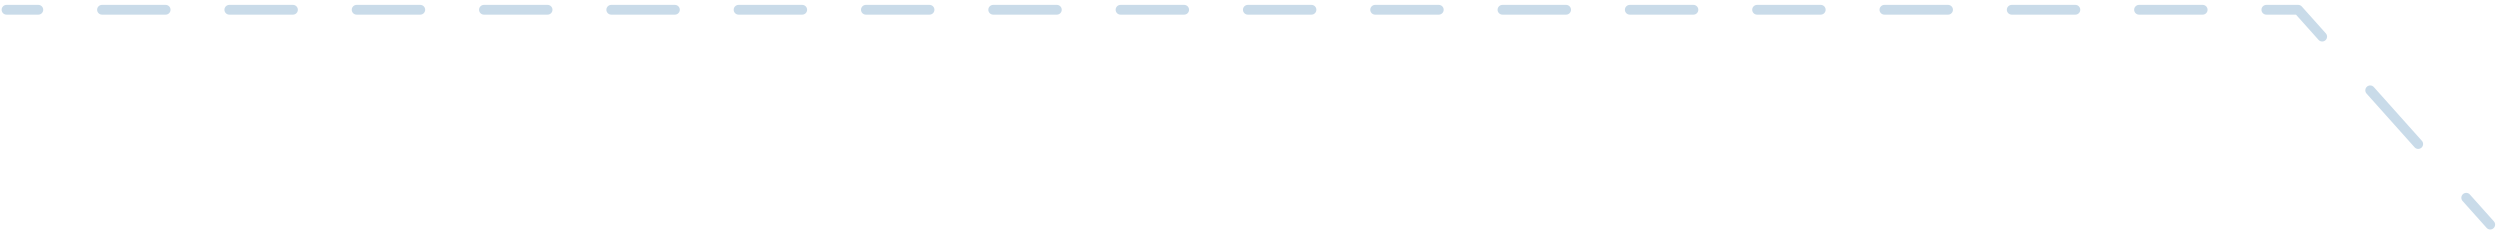 <svg width="384" height="36" viewBox="0 0 384 36" fill="none" xmlns="http://www.w3.org/2000/svg">
<path fill-rule="evenodd" clip-rule="evenodd" d="M0.25 1.5C0.25 1.086 0.586 0.75 1 0.75H5.889C6.303 0.75 6.639 1.086 6.639 1.5C6.639 1.914 6.303 2.25 5.889 2.25H1C0.586 2.25 0.25 1.914 0.25 1.5ZM14.917 1.5C14.917 1.086 15.252 0.75 15.667 0.75H25.444C25.859 0.75 26.194 1.086 26.194 1.5C26.194 1.914 25.859 2.25 25.444 2.25H15.667C15.252 2.25 14.917 1.914 14.917 1.5ZM34.472 1.5C34.472 1.086 34.808 0.75 35.222 0.75H45C45.414 0.75 45.75 1.086 45.75 1.5C45.75 1.914 45.414 2.25 45 2.25H35.222C34.808 2.25 34.472 1.914 34.472 1.5ZM54.028 1.5C54.028 1.086 54.364 0.75 54.778 0.75H64.556C64.97 0.75 65.306 1.086 65.306 1.5C65.306 1.914 64.97 2.25 64.556 2.25H54.778C54.364 2.25 54.028 1.914 54.028 1.5ZM73.583 1.5C73.583 1.086 73.919 0.75 74.333 0.75H84.111C84.525 0.75 84.861 1.086 84.861 1.5C84.861 1.914 84.525 2.25 84.111 2.25H74.333C73.919 2.25 73.583 1.914 73.583 1.5ZM93.139 1.5C93.139 1.086 93.475 0.75 93.889 0.75H103.667C104.081 0.75 104.417 1.086 104.417 1.5C104.417 1.914 104.081 2.25 103.667 2.25H93.889C93.475 2.25 93.139 1.914 93.139 1.5ZM112.694 1.5C112.694 1.086 113.03 0.75 113.444 0.75H123.222C123.636 0.75 123.972 1.086 123.972 1.5C123.972 1.914 123.636 2.25 123.222 2.25H113.444C113.03 2.25 112.694 1.914 112.694 1.5ZM132.25 1.5C132.25 1.086 132.586 0.75 133 0.75H142.778C143.192 0.75 143.528 1.086 143.528 1.5C143.528 1.914 143.192 2.25 142.778 2.25H133C132.586 2.25 132.25 1.914 132.25 1.5ZM151.806 1.5C151.806 1.086 152.141 0.75 152.556 0.75H162.333C162.748 0.75 163.083 1.086 163.083 1.5C163.083 1.914 162.748 2.25 162.333 2.25H152.556C152.141 2.25 151.806 1.914 151.806 1.5ZM171.361 1.5C171.361 1.086 171.697 0.75 172.111 0.75H181.889C182.303 0.75 182.639 1.086 182.639 1.5C182.639 1.914 182.303 2.25 181.889 2.25H172.111C171.697 2.25 171.361 1.914 171.361 1.5ZM190.917 1.5C190.917 1.086 191.252 0.75 191.667 0.75H201.444C201.859 0.75 202.194 1.086 202.194 1.5C202.194 1.914 201.859 2.25 201.444 2.25H191.667C191.252 2.25 190.917 1.914 190.917 1.5ZM210.472 1.5C210.472 1.086 210.808 0.75 211.222 0.75H221C221.414 0.75 221.75 1.086 221.75 1.5C221.75 1.914 221.414 2.25 221 2.25H211.222C210.808 2.25 210.472 1.914 210.472 1.5ZM230.028 1.5C230.028 1.086 230.364 0.75 230.778 0.75H240.555C240.97 0.75 241.305 1.086 241.305 1.5C241.305 1.914 240.97 2.25 240.555 2.25H230.778C230.364 2.25 230.028 1.914 230.028 1.5ZM249.583 1.5C249.583 1.086 249.919 0.75 250.333 0.75H260.111C260.525 0.75 260.861 1.086 260.861 1.5C260.861 1.914 260.525 2.25 260.111 2.25H250.333C249.919 2.25 249.583 1.914 249.583 1.5ZM269.139 1.5C269.139 1.086 269.475 0.75 269.889 0.75H279.667C280.081 0.75 280.417 1.086 280.417 1.5C280.417 1.914 280.081 2.25 279.667 2.25H269.889C269.475 2.25 269.139 1.914 269.139 1.5ZM288.694 1.5C288.694 1.086 289.03 0.75 289.444 0.75H299.222C299.636 0.75 299.972 1.086 299.972 1.5C299.972 1.914 299.636 2.25 299.222 2.25H289.444C289.03 2.25 288.694 1.914 288.694 1.5ZM308.25 1.5C308.25 1.086 308.586 0.75 309 0.75H318.778C319.192 0.75 319.528 1.086 319.528 1.5C319.528 1.914 319.192 2.25 318.778 2.25H309C308.586 2.25 308.25 1.914 308.25 1.5ZM327.805 1.5C327.805 1.086 328.141 0.75 328.555 0.75H338.333C338.747 0.75 339.083 1.086 339.083 1.5C339.083 1.914 338.747 2.25 338.333 2.25H328.555C328.141 2.25 327.805 1.914 327.805 1.5ZM347.361 1.5C347.361 1.086 347.697 0.75 348.111 0.75H353C353.214 0.75 353.417 0.841 353.559 1L357.247 5.125C357.523 5.434 357.496 5.908 357.187 6.184C356.879 6.46 356.404 6.434 356.128 6.125L352.664 2.25H348.111C347.697 2.25 347.361 1.914 347.361 1.5ZM363.563 13.316C363.871 13.04 364.346 13.066 364.622 13.375L371.997 21.625C372.273 21.934 372.246 22.408 371.937 22.684C371.629 22.96 371.154 22.934 370.878 22.625L363.503 14.375C363.227 14.066 363.254 13.592 363.563 13.316ZM378.313 29.816C378.621 29.54 379.096 29.566 379.372 29.875L383.059 34C383.335 34.309 383.309 34.783 383 35.059C382.691 35.335 382.217 35.309 381.941 35L378.253 30.875C377.977 30.566 378.004 30.092 378.313 29.816Z" fill="#C9DBE9"/>
</svg>
